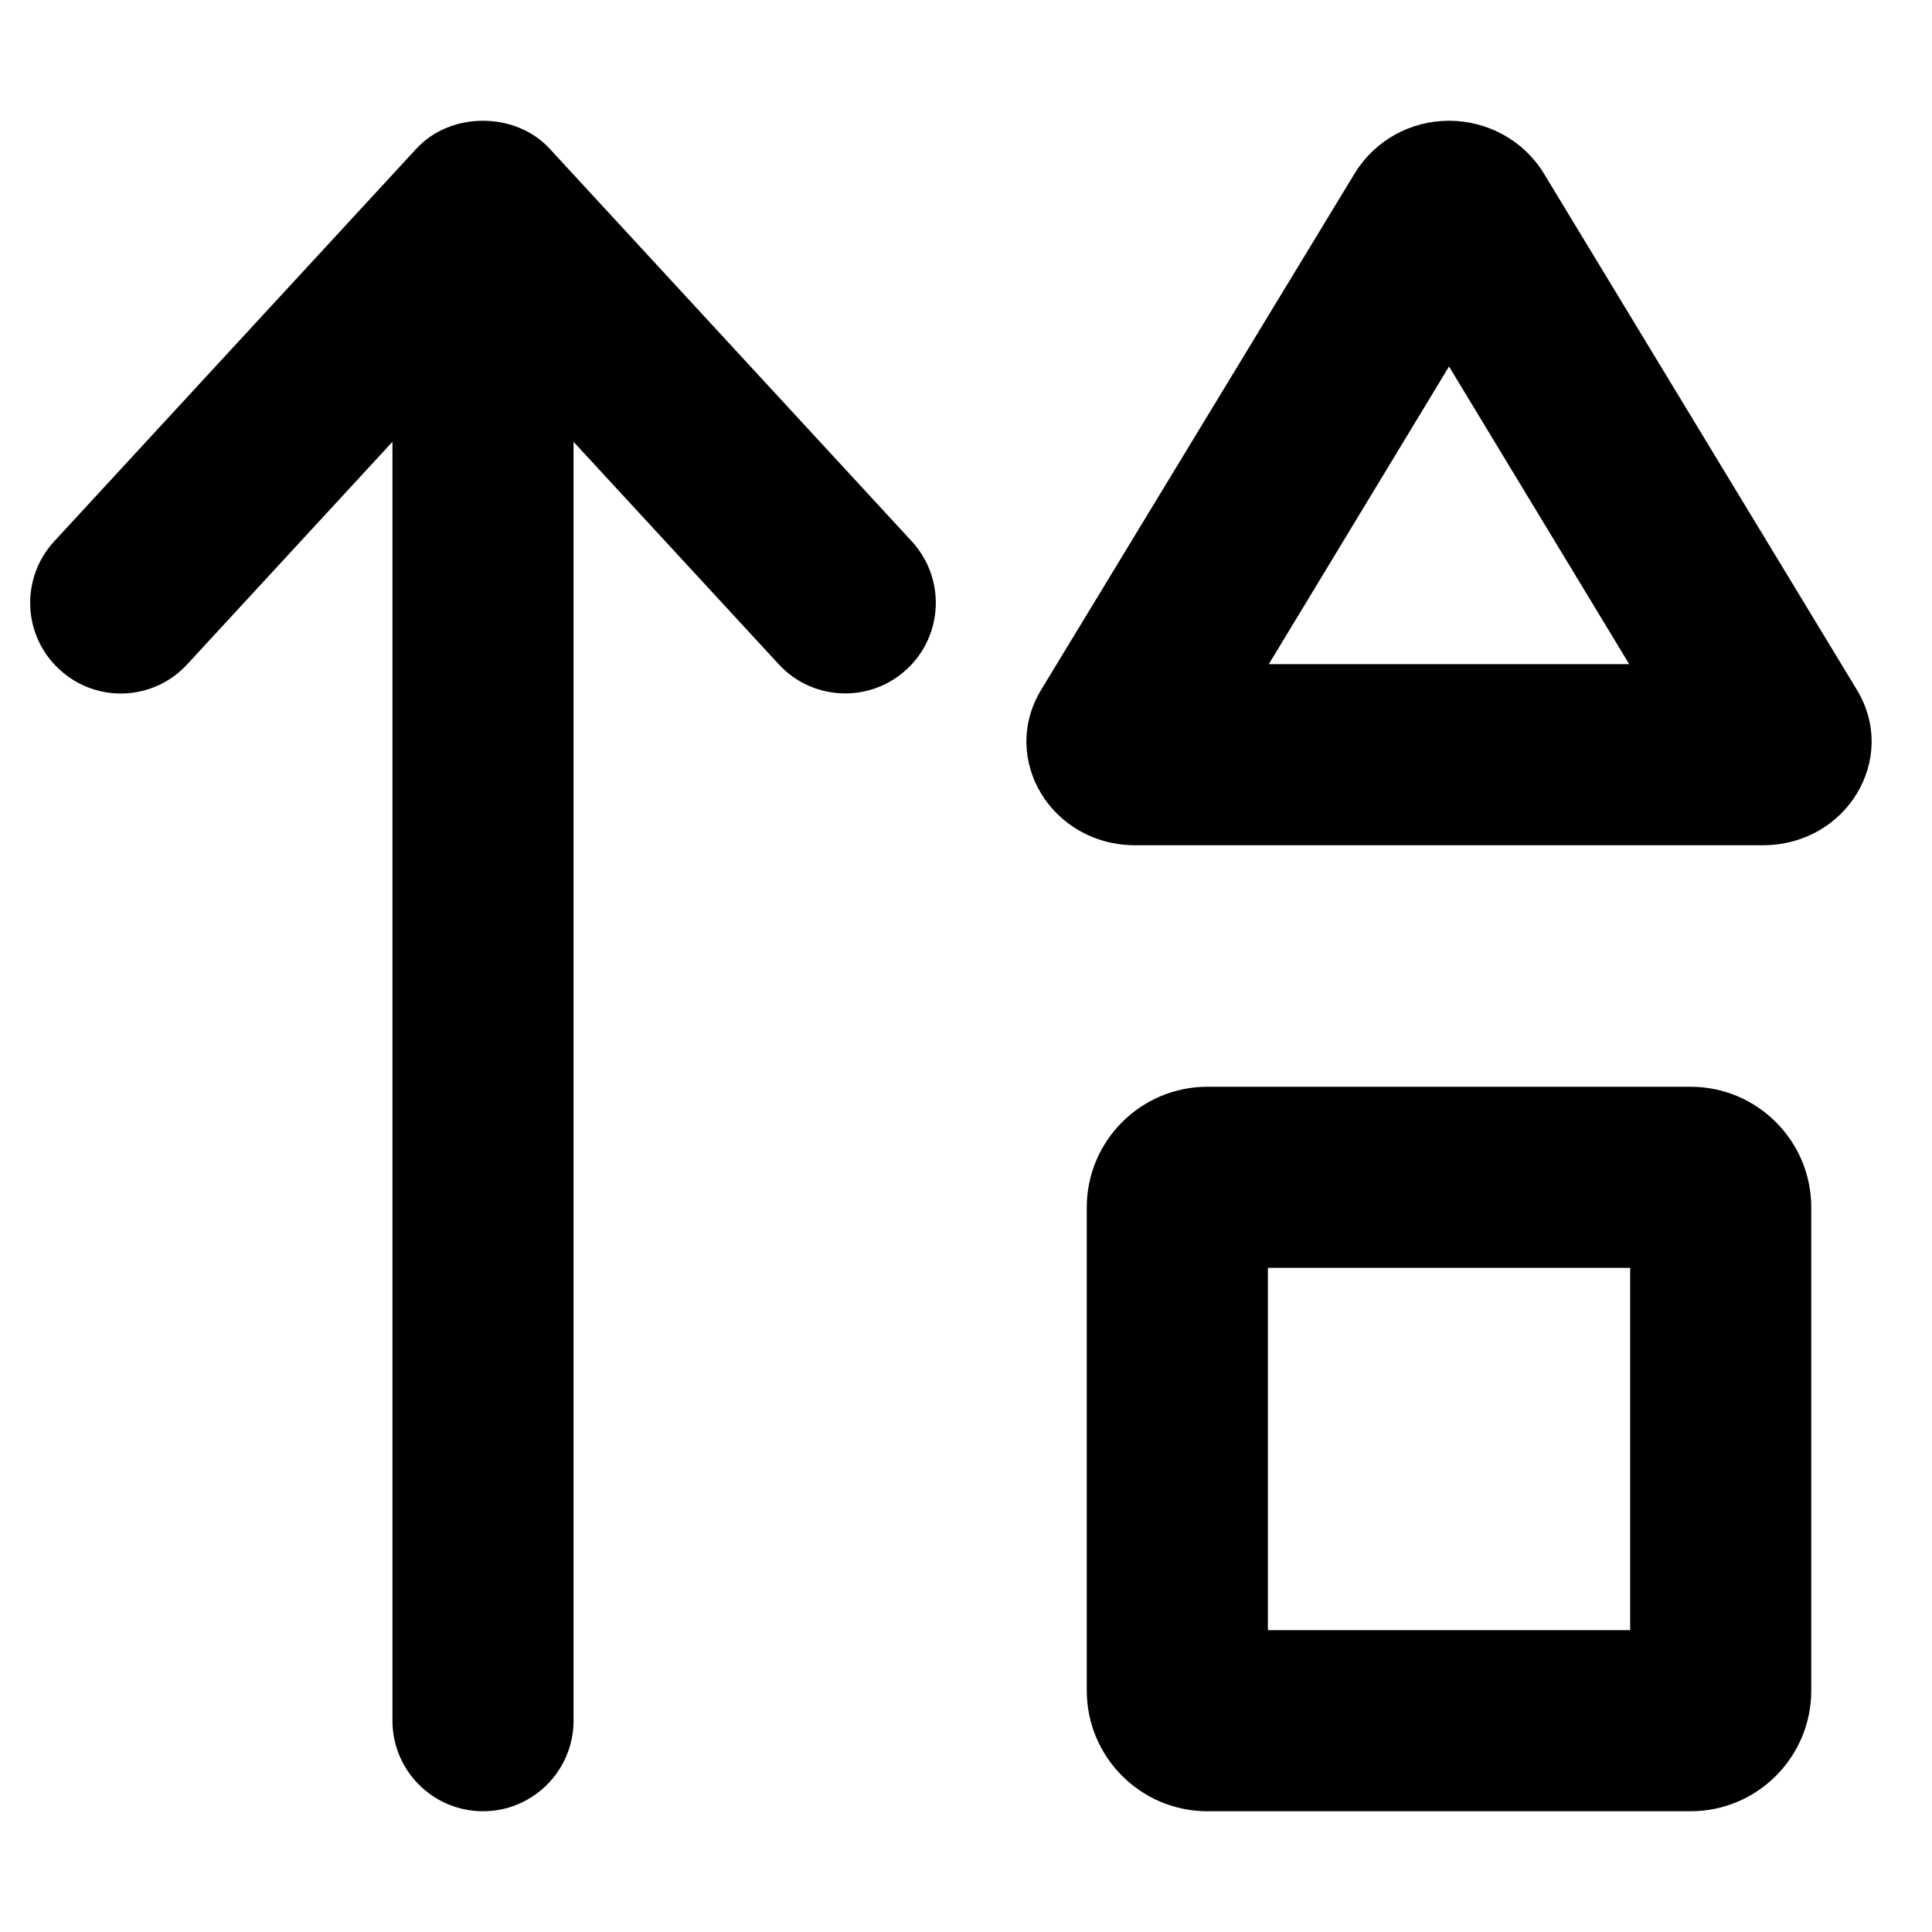 <svg xmlns="http://www.w3.org/2000/svg" viewBox="0 0 512 512"><!-- Font Awesome Pro 6.0.0-alpha2 by @fontawesome - https://fontawesome.com License - https://fontawesome.com/license (Commercial License) -->
    <path d="M448.005 288H320.003C302.329 288 288.003 302.328 288.003 320V448C288.003 465.672 302.329 480 320.003 480H448.005C465.679 480 480.005 465.672 480.005 448V320C480.005 302.328 465.679 288 448.005 288ZM432.005 432H336.003V336H432.005V432ZM492.132 182.875L409.005 45.75C403.63 37.125 394.13 32 384.005 32C373.878 32 364.503 37.125 359.128 45.75L275.876 182.875C264.876 201.125 278.626 224 300.878 224H467.13C489.382 224 503.132 201.125 492.132 182.875ZM336.253 176L384.005 97.125L431.755 176H336.253ZM145.624 39.367C136.562 29.547 119.437 29.547 110.374 39.367L14.378 143.449C5.378 153.207 5.972 168.406 15.722 177.383C25.501 186.453 40.689 185.797 49.626 176.039L103.999 117.086V455.98C103.999 469.242 114.749 480 127.999 480S151.999 469.242 151.999 455.98V117.086L206.372 176.039C211.091 181.164 217.529 183.762 223.997 183.762C229.81 183.762 235.654 181.664 240.277 177.383C250.027 168.406 250.62 153.207 241.62 143.449L145.624 39.367Z"/>
</svg>